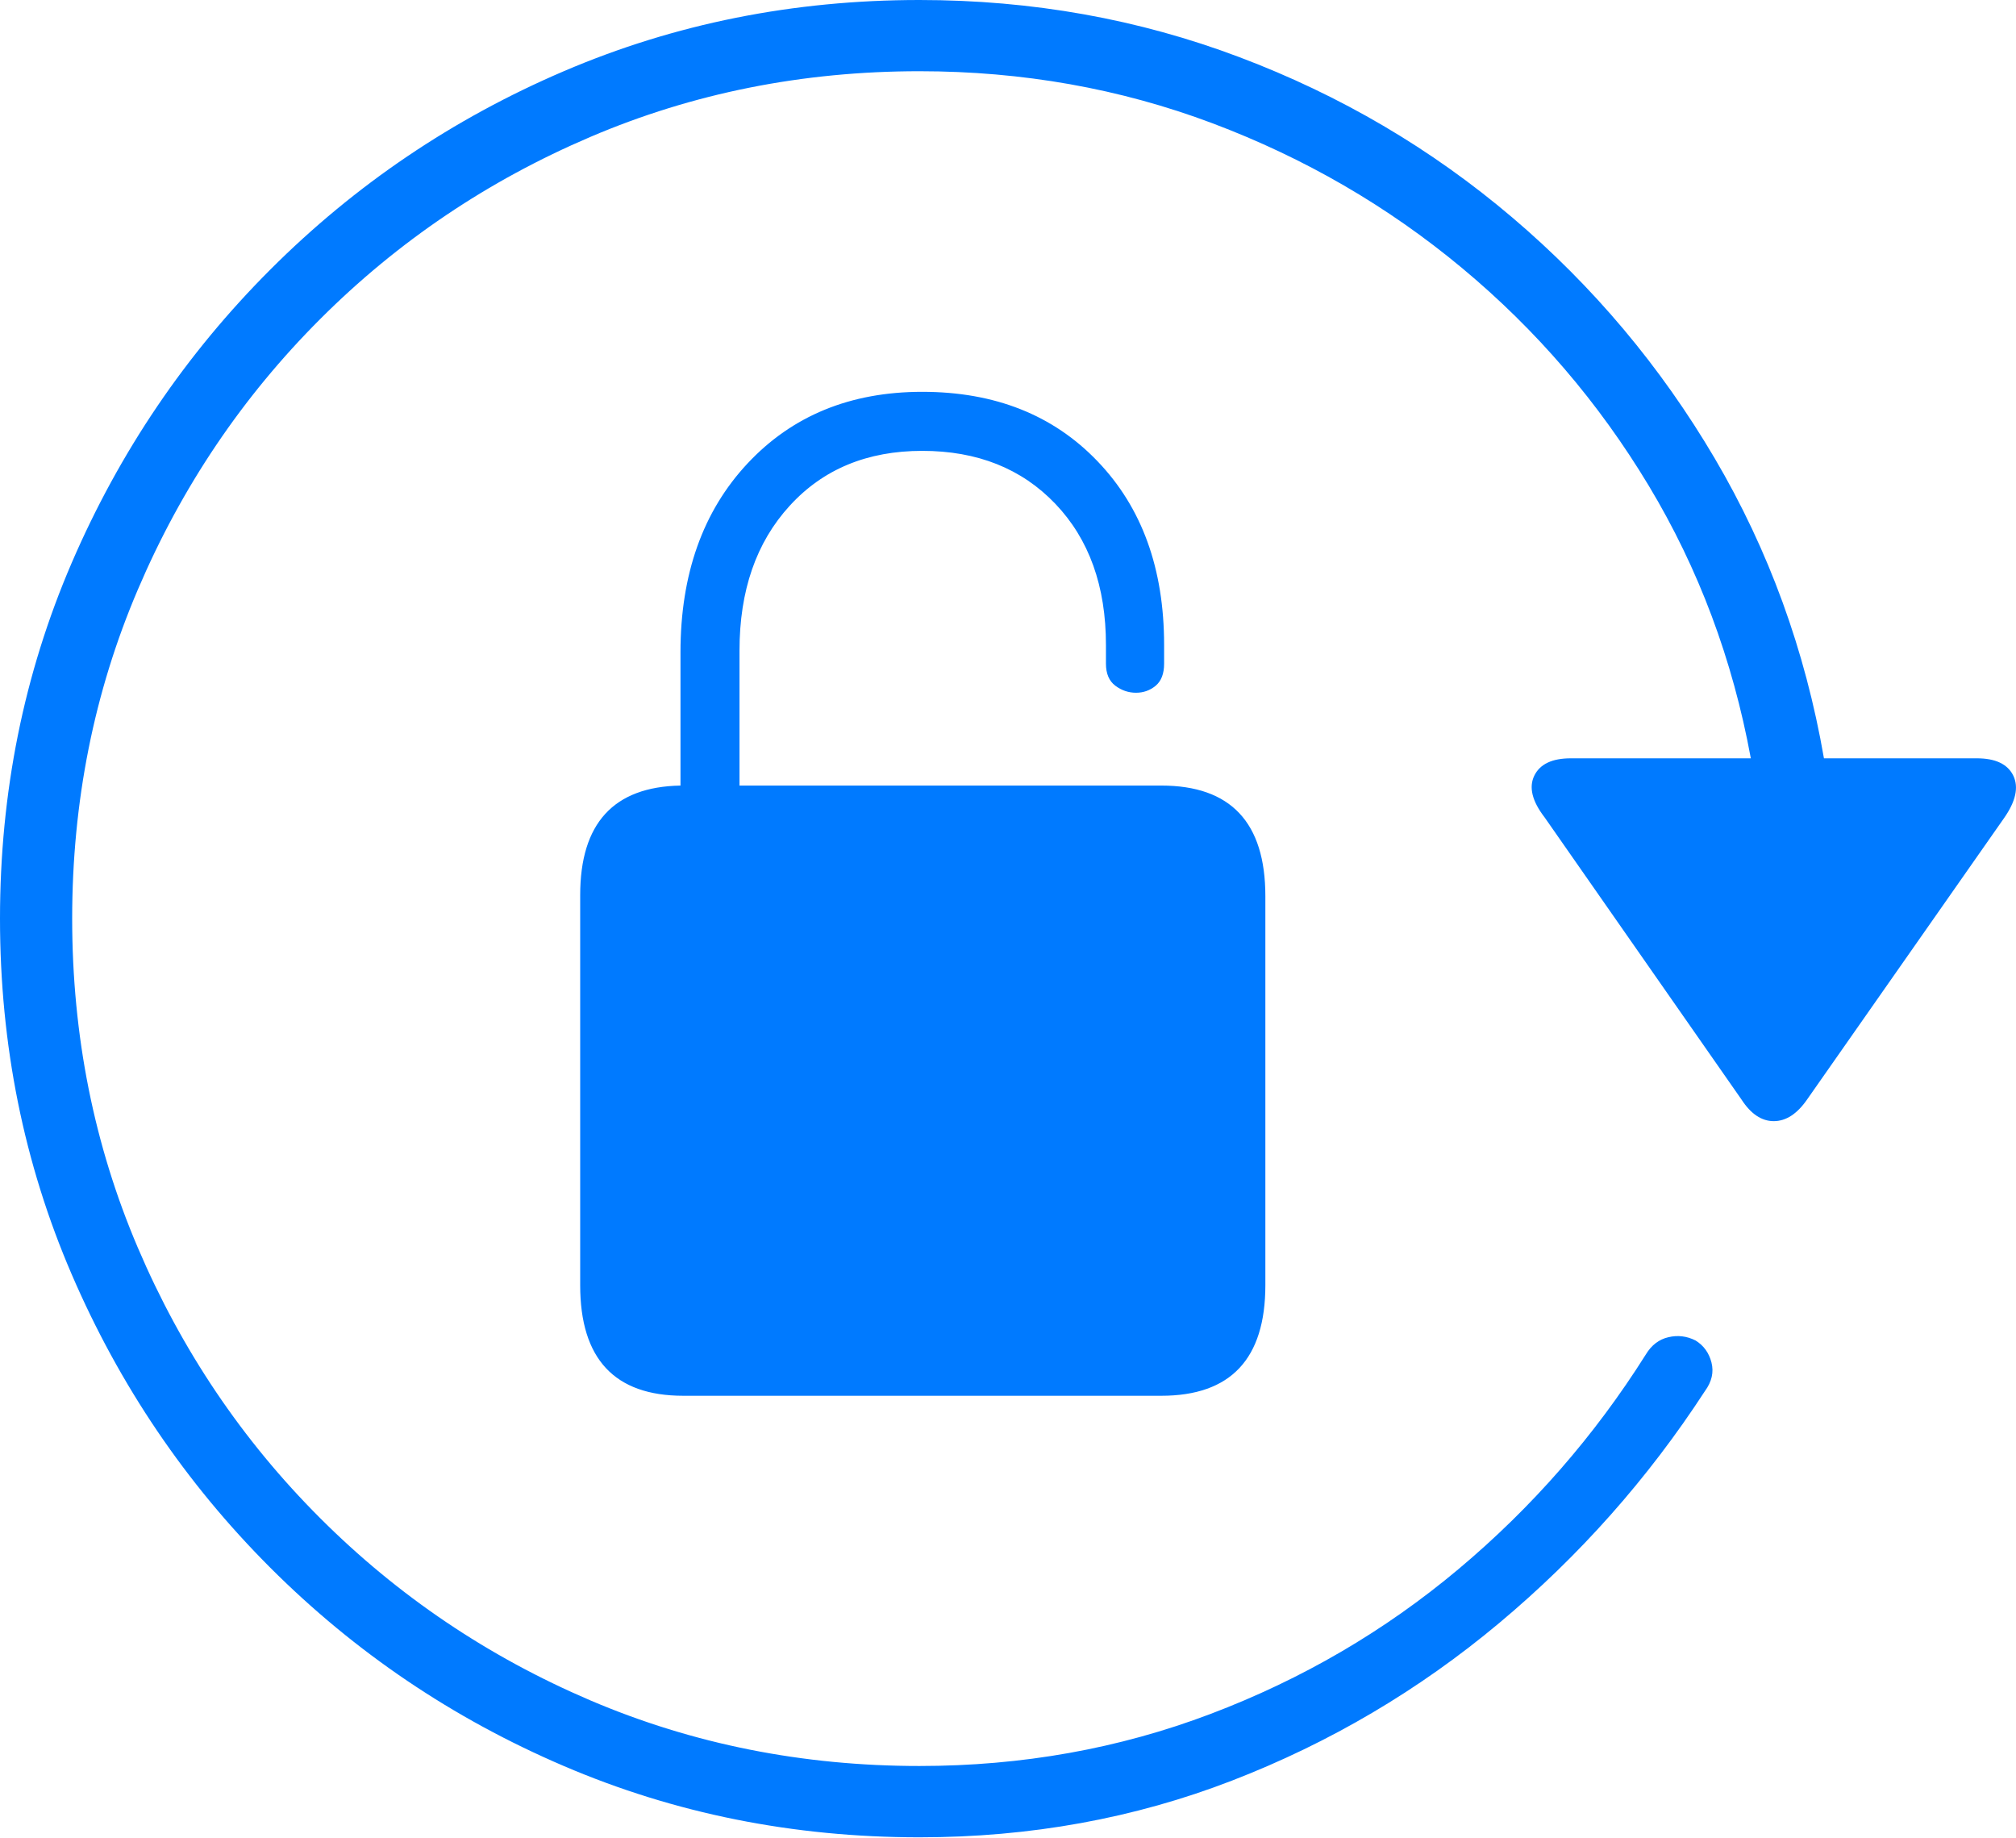 <?xml version="1.0" encoding="UTF-8"?>
<!--Generator: Apple Native CoreSVG 175-->
<!DOCTYPE svg
PUBLIC "-//W3C//DTD SVG 1.1//EN"
       "http://www.w3.org/Graphics/SVG/1.1/DTD/svg11.dtd">
<svg version="1.1" xmlns="http://www.w3.org/2000/svg" xmlns:xlink="http://www.w3.org/1999/xlink" width="21.005" height="19.15">
 <g>
  <rect height="19.15" opacity="0" width="21.005" x="0" y="0"/>
  <path d="M0 9.57Q0 11.543 0.747 13.276Q1.494 15.01 2.817 16.333Q4.141 17.656 5.874 18.398Q7.607 19.141 9.58 19.141Q11.309 19.141 12.837 18.55Q14.365 17.959 15.62 16.909Q16.875 15.859 17.764 14.492Q17.871 14.346 17.832 14.194Q17.793 14.043 17.666 13.965Q17.529 13.896 17.383 13.931Q17.236 13.965 17.148 14.111Q16.348 15.381 15.195 16.348Q14.043 17.314 12.612 17.856Q11.182 18.398 9.58 18.398Q7.754 18.398 6.152 17.715Q4.551 17.031 3.335 15.815Q2.119 14.6 1.436 12.998Q0.752 11.396 0.752 9.57Q0.752 7.744 1.436 6.143Q2.119 4.541 3.335 3.325Q4.551 2.109 6.152 1.426Q7.754 0.742 9.58 0.742Q11.191 0.742 12.632 1.284Q14.072 1.826 15.234 2.793Q16.396 3.76 17.178 5.059Q17.959 6.357 18.242 7.9L16.367 7.9Q16.074 7.9 15.986 8.081Q15.898 8.262 16.094 8.516L18.145 11.455Q18.291 11.68 18.481 11.68Q18.672 11.68 18.828 11.455L20.879 8.525Q21.064 8.262 20.977 8.081Q20.889 7.9 20.596 7.9L19.004 7.9Q18.711 6.211 17.866 4.775Q17.021 3.34 15.757 2.266Q14.492 1.191 12.915 0.596Q11.338 0 9.58 0Q7.607 0 5.874 0.742Q4.141 1.484 2.817 2.808Q1.494 4.131 0.747 5.864Q0 7.598 0 9.57ZM7.119 14.541L12.1 14.541Q13.184 14.541 13.184 13.389L13.184 9.336Q13.184 8.184 12.1 8.184L7.705 8.184L7.705 6.777Q7.705 5.84 8.228 5.269Q8.75 4.697 9.609 4.697Q10.469 4.697 10.996 5.249Q11.523 5.801 11.523 6.719L11.523 6.914Q11.523 7.07 11.621 7.144Q11.719 7.217 11.836 7.217Q11.953 7.217 12.041 7.144Q12.129 7.07 12.129 6.914L12.129 6.719Q12.129 5.527 11.435 4.805Q10.742 4.082 9.609 4.082Q8.486 4.082 7.788 4.829Q7.09 5.576 7.09 6.797L7.09 8.184Q6.045 8.203 6.045 9.326L6.045 13.389Q6.045 14.541 7.119 14.541Z" fill="#007aff"/>
 </g>
</svg>

